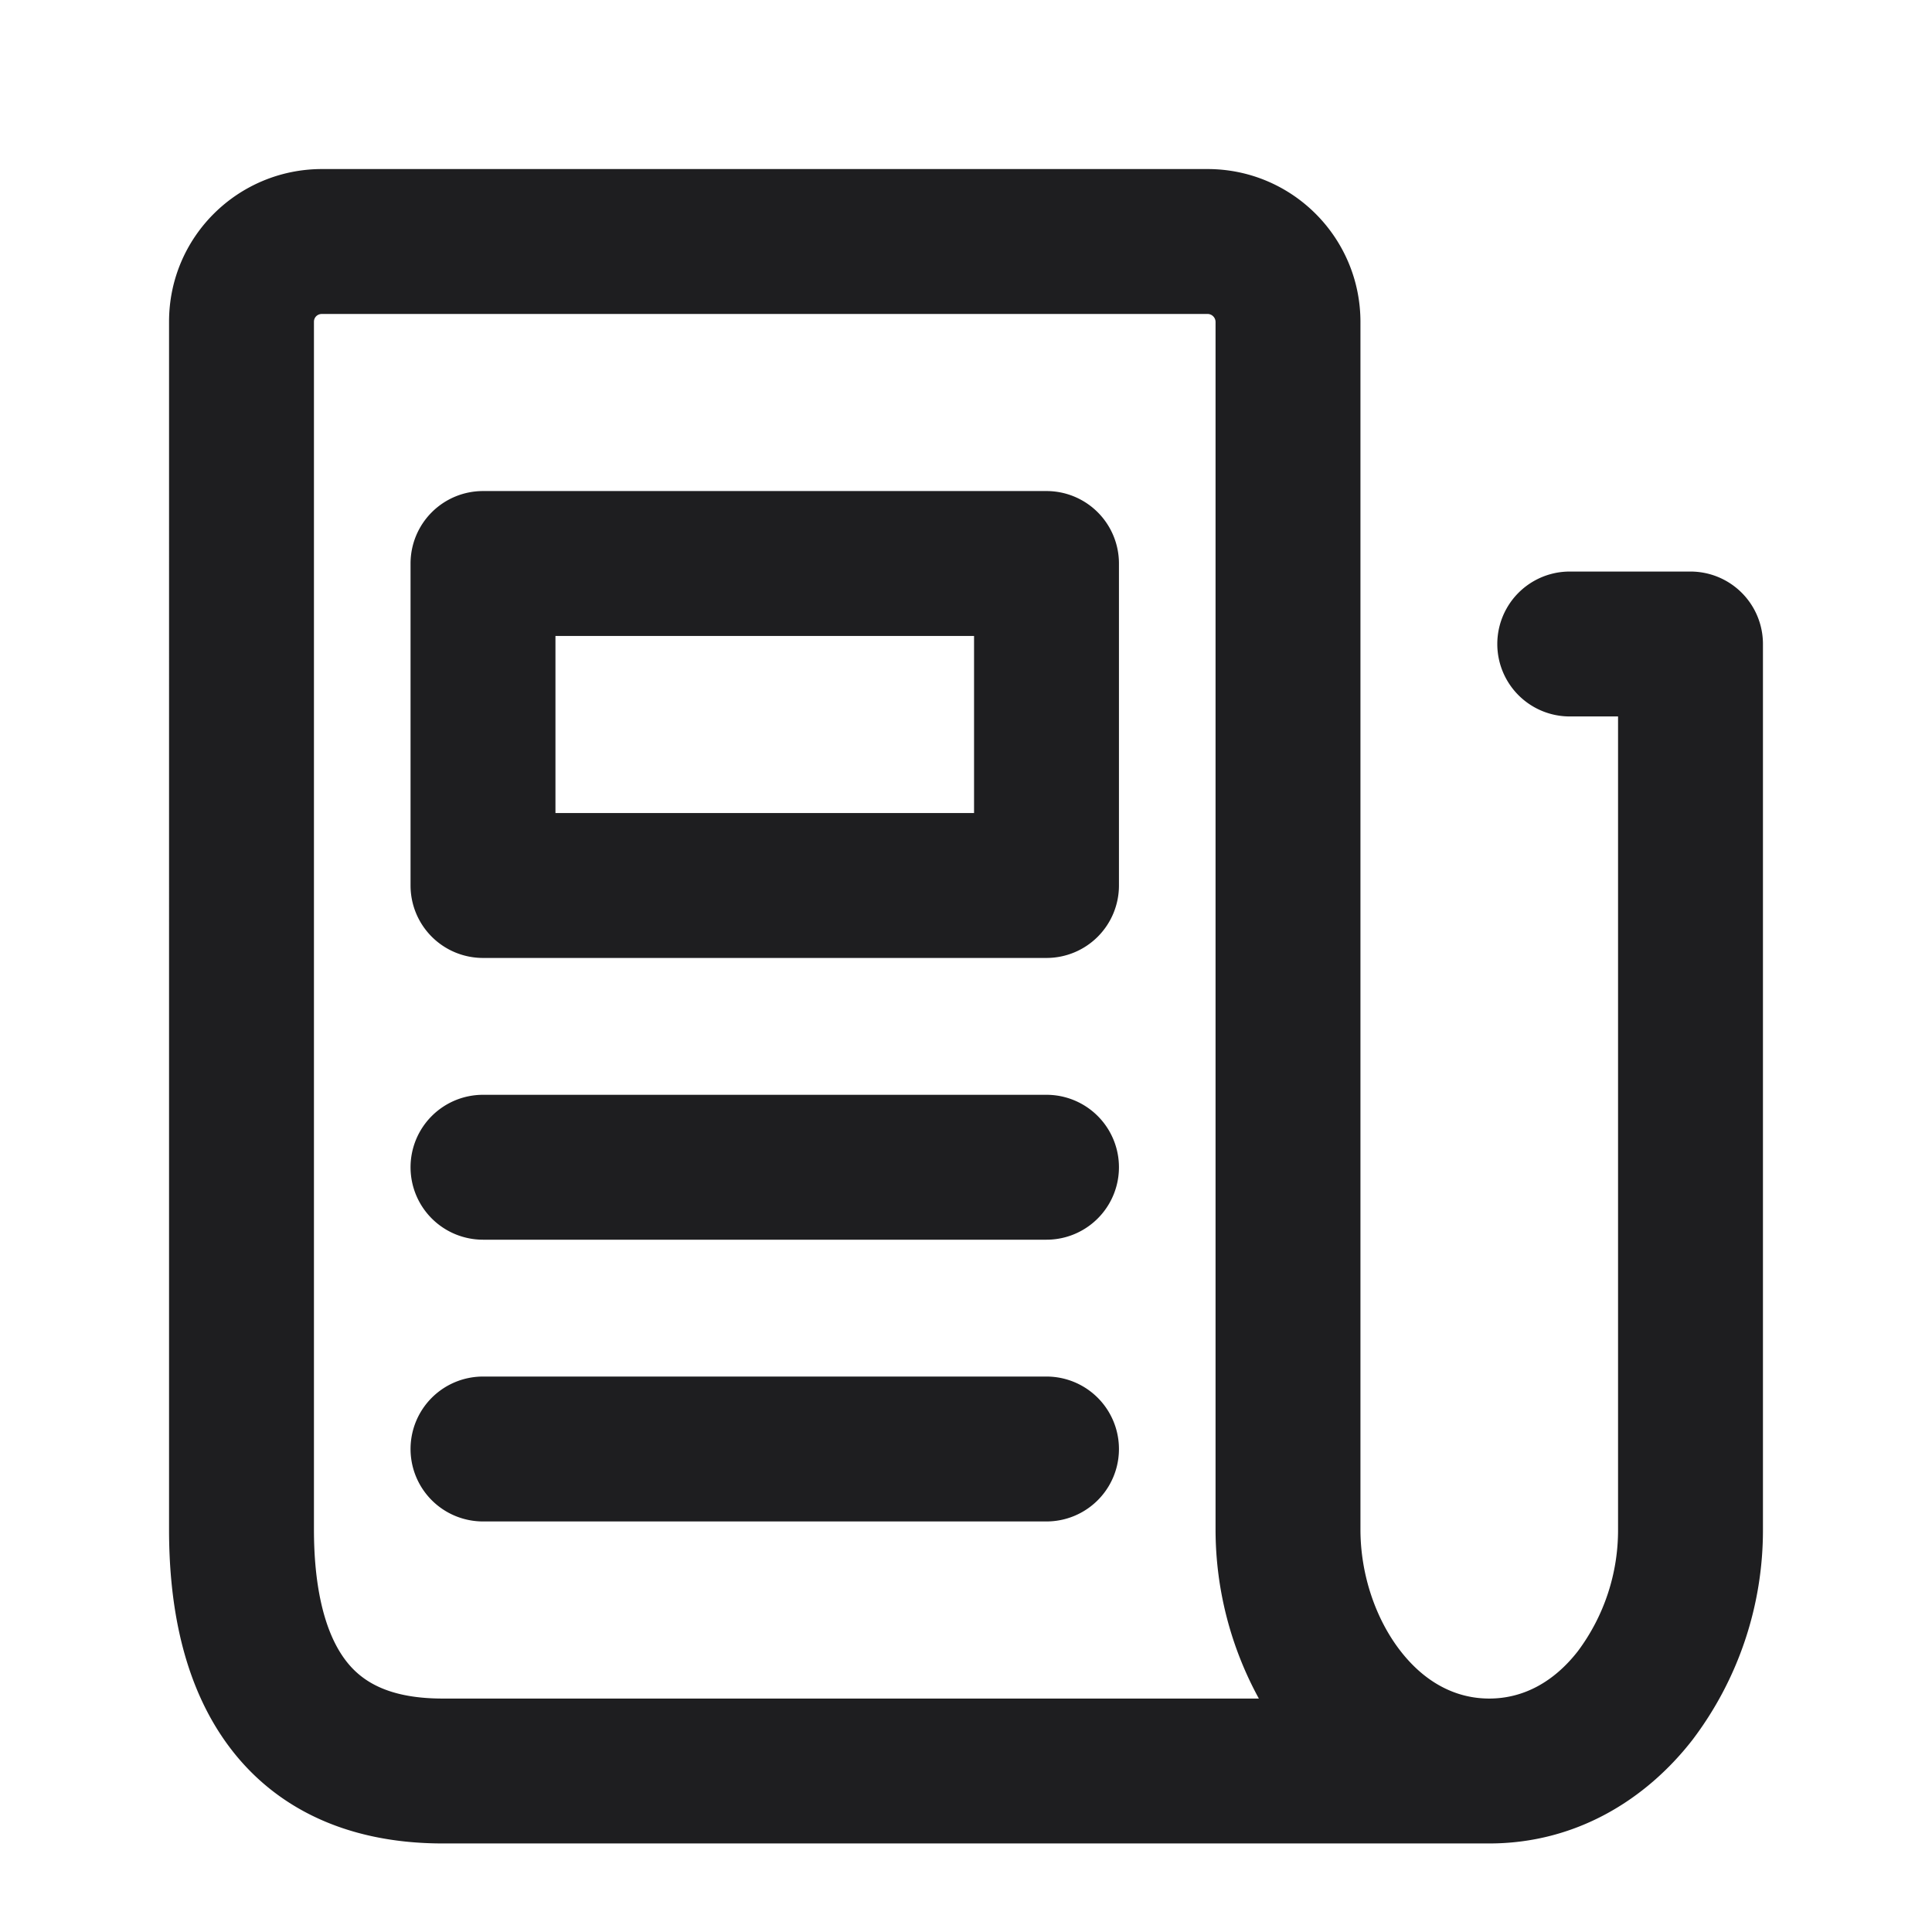 <svg xmlns="http://www.w3.org/2000/svg" fill="none" viewBox="0 0 24 24"><path fill="#1E1E20" fill-rule="evenodd" d="M4 3.9c-.06 0-.1.045-.1.096V19c0 .678.118 1.217.349 1.563.188.282.513.537 1.251.537h10.138A4.379 4.379 0 0 1 15.1 19V4a.1.1 0 0 0-.1-.1H4zm14.5 17.2c.422 0 .802-.204 1.102-.59A2.51 2.51 0 0 0 20.1 19V8.9h-.6a.9.9 0 1 1 0-1.8H21a.9.9 0 0 1 .9.9v11a4.31 4.31 0 0 1-.877 2.615c-.575.739-1.445 1.285-2.523 1.285h-13c-1.262 0-2.187-.495-2.749-1.338-.52-.78-.651-1.74-.651-2.562V3.996C2.1 2.942 2.956 2.1 4 2.1h11c1.05 0 1.9.85 1.9 1.9v15c0 .561.19 1.114.498 1.51.3.386.68.59 1.102.59zM5.1 7a.9.9 0 0 1 .9-.9h7a.9.9 0 0 1 .9.9v4a.9.9 0 0 1-.9.9H6a.9.9 0 0 1-.9-.9V7zm1.8.9v2.2h5.2V7.9H6.9zm-1.8 6.6a.9.9 0 0 1 .9-.9h7a.9.9 0 1 1 0 1.8H6a.9.9 0 0 1-.9-.9zm0 3.5a.9.9 0 0 1 .9-.9h7a.9.9 0 1 1 0 1.8H6a.9.9 0 0 1-.9-.9z" clip-rule="evenodd"/></svg>